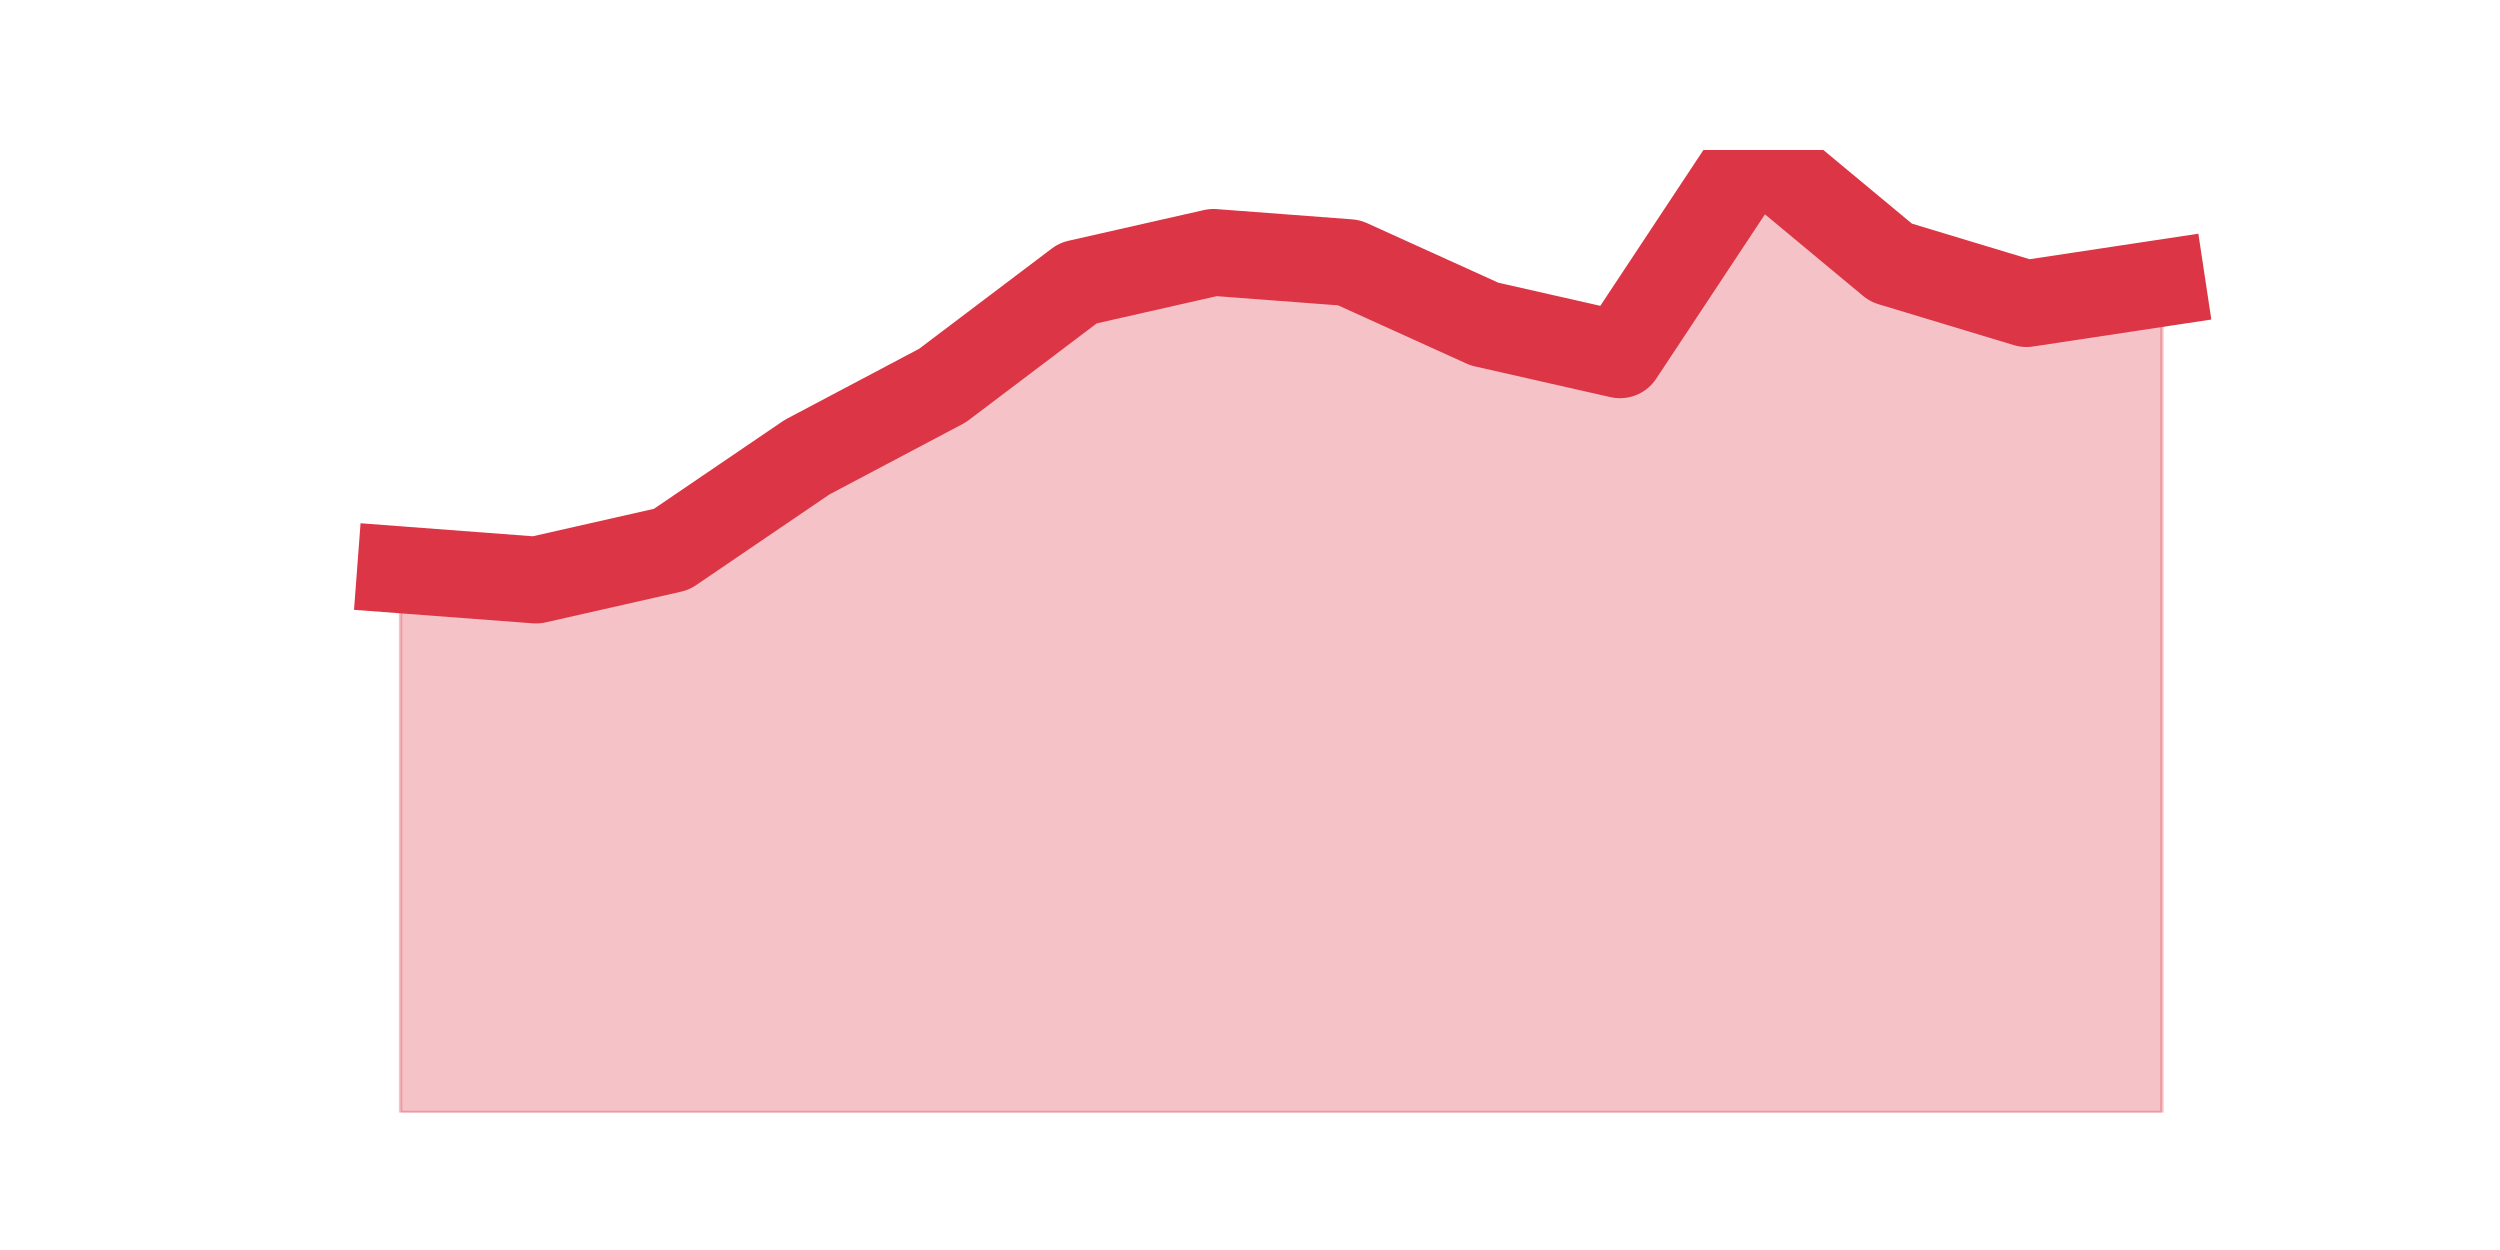 <?xml version="1.0" encoding="utf-8" standalone="no"?>
<!DOCTYPE svg PUBLIC "-//W3C//DTD SVG 1.1//EN"
  "http://www.w3.org/Graphics/SVG/1.1/DTD/svg11.dtd">
<svg height="360pt" version="1.1" viewBox="0 0 720 360" width="720pt" xmlns="http://www.w3.org/2000/svg" xmlns:xlink="http://www.w3.org/1999/xlink">
 <defs>
  <style type="text/css">*{stroke-linecap:butt;stroke-linejoin:round;}</style>
 </defs>
 <g id="figure_1">
  <g id="patch_1">
   <path d="M 0 360 
L 720 360 
L 720 0 
L 0 0 
z
" style="fill:none;"/>
  </g>
  <g id="axes_1">
   <g id="matplotlib.axis_1"/>
   <g id="matplotlib.axis_2"/>
   <g id="PolyCollection_1">
    <defs>
     <path d="M 115.364 -195.894 
L 115.364 -39.6 
L 154.385 -39.6 
L 193.406 -39.6 
L 232.427 -39.6 
L 271.448 -39.6 
L 310.469 -39.6 
L 349.49 -39.6 
L 388.51 -39.6 
L 427.531 -39.6 
L 466.552 -39.6 
L 505.573 -39.6 
L 544.594 -39.6 
L 583.615 -39.6 
L 622.636 -39.6 
L 622.636 -278.464 
L 622.636 -278.464 
L 583.615 -272.566 
L 544.594 -284.362 
L 505.573 -316.8 
L 466.552 -257.821 
L 427.531 -266.668 
L 388.51 -284.362 
L 349.49 -287.311 
L 310.469 -278.464 
L 271.448 -248.974 
L 232.427 -228.332 
L 193.406 -201.791 
L 154.385 -192.945 
L 115.364 -195.894 
z
" id="m5397681eda" style="stroke:#dc3545;stroke-opacity:0.3;"/>
    </defs>
    <g clip-path="url(#p7e7c448a75)">
     <use style="fill:#dc3545;fill-opacity:0.3;stroke:#dc3545;stroke-opacity:0.3;" x="0" xlink:href="#m5397681eda" y="360"/>
    </g>
   </g>
   <g id="line2d_1">
    <path clip-path="url(#p7e7c448a75)" d="M 115.364 164.106 
L 154.385 167.055 
L 193.406 158.209 
L 232.427 131.668 
L 271.448 111.026 
L 310.469 81.536 
L 349.49 72.689 
L 388.51 75.638 
L 427.531 93.332 
L 466.552 102.179 
L 505.573 43.2 
L 544.594 75.638 
L 583.615 87.434 
L 622.636 81.536 
" style="fill:none;stroke:#dc3545;stroke-linecap:square;stroke-width:25;"/>
   </g>
  </g>
 </g>
 <defs>
  <clipPath id="p7e7c448a75">
   <rect height="277.2" width="558" x="90" y="43.2"/>
  </clipPath>
 </defs>
</svg>
